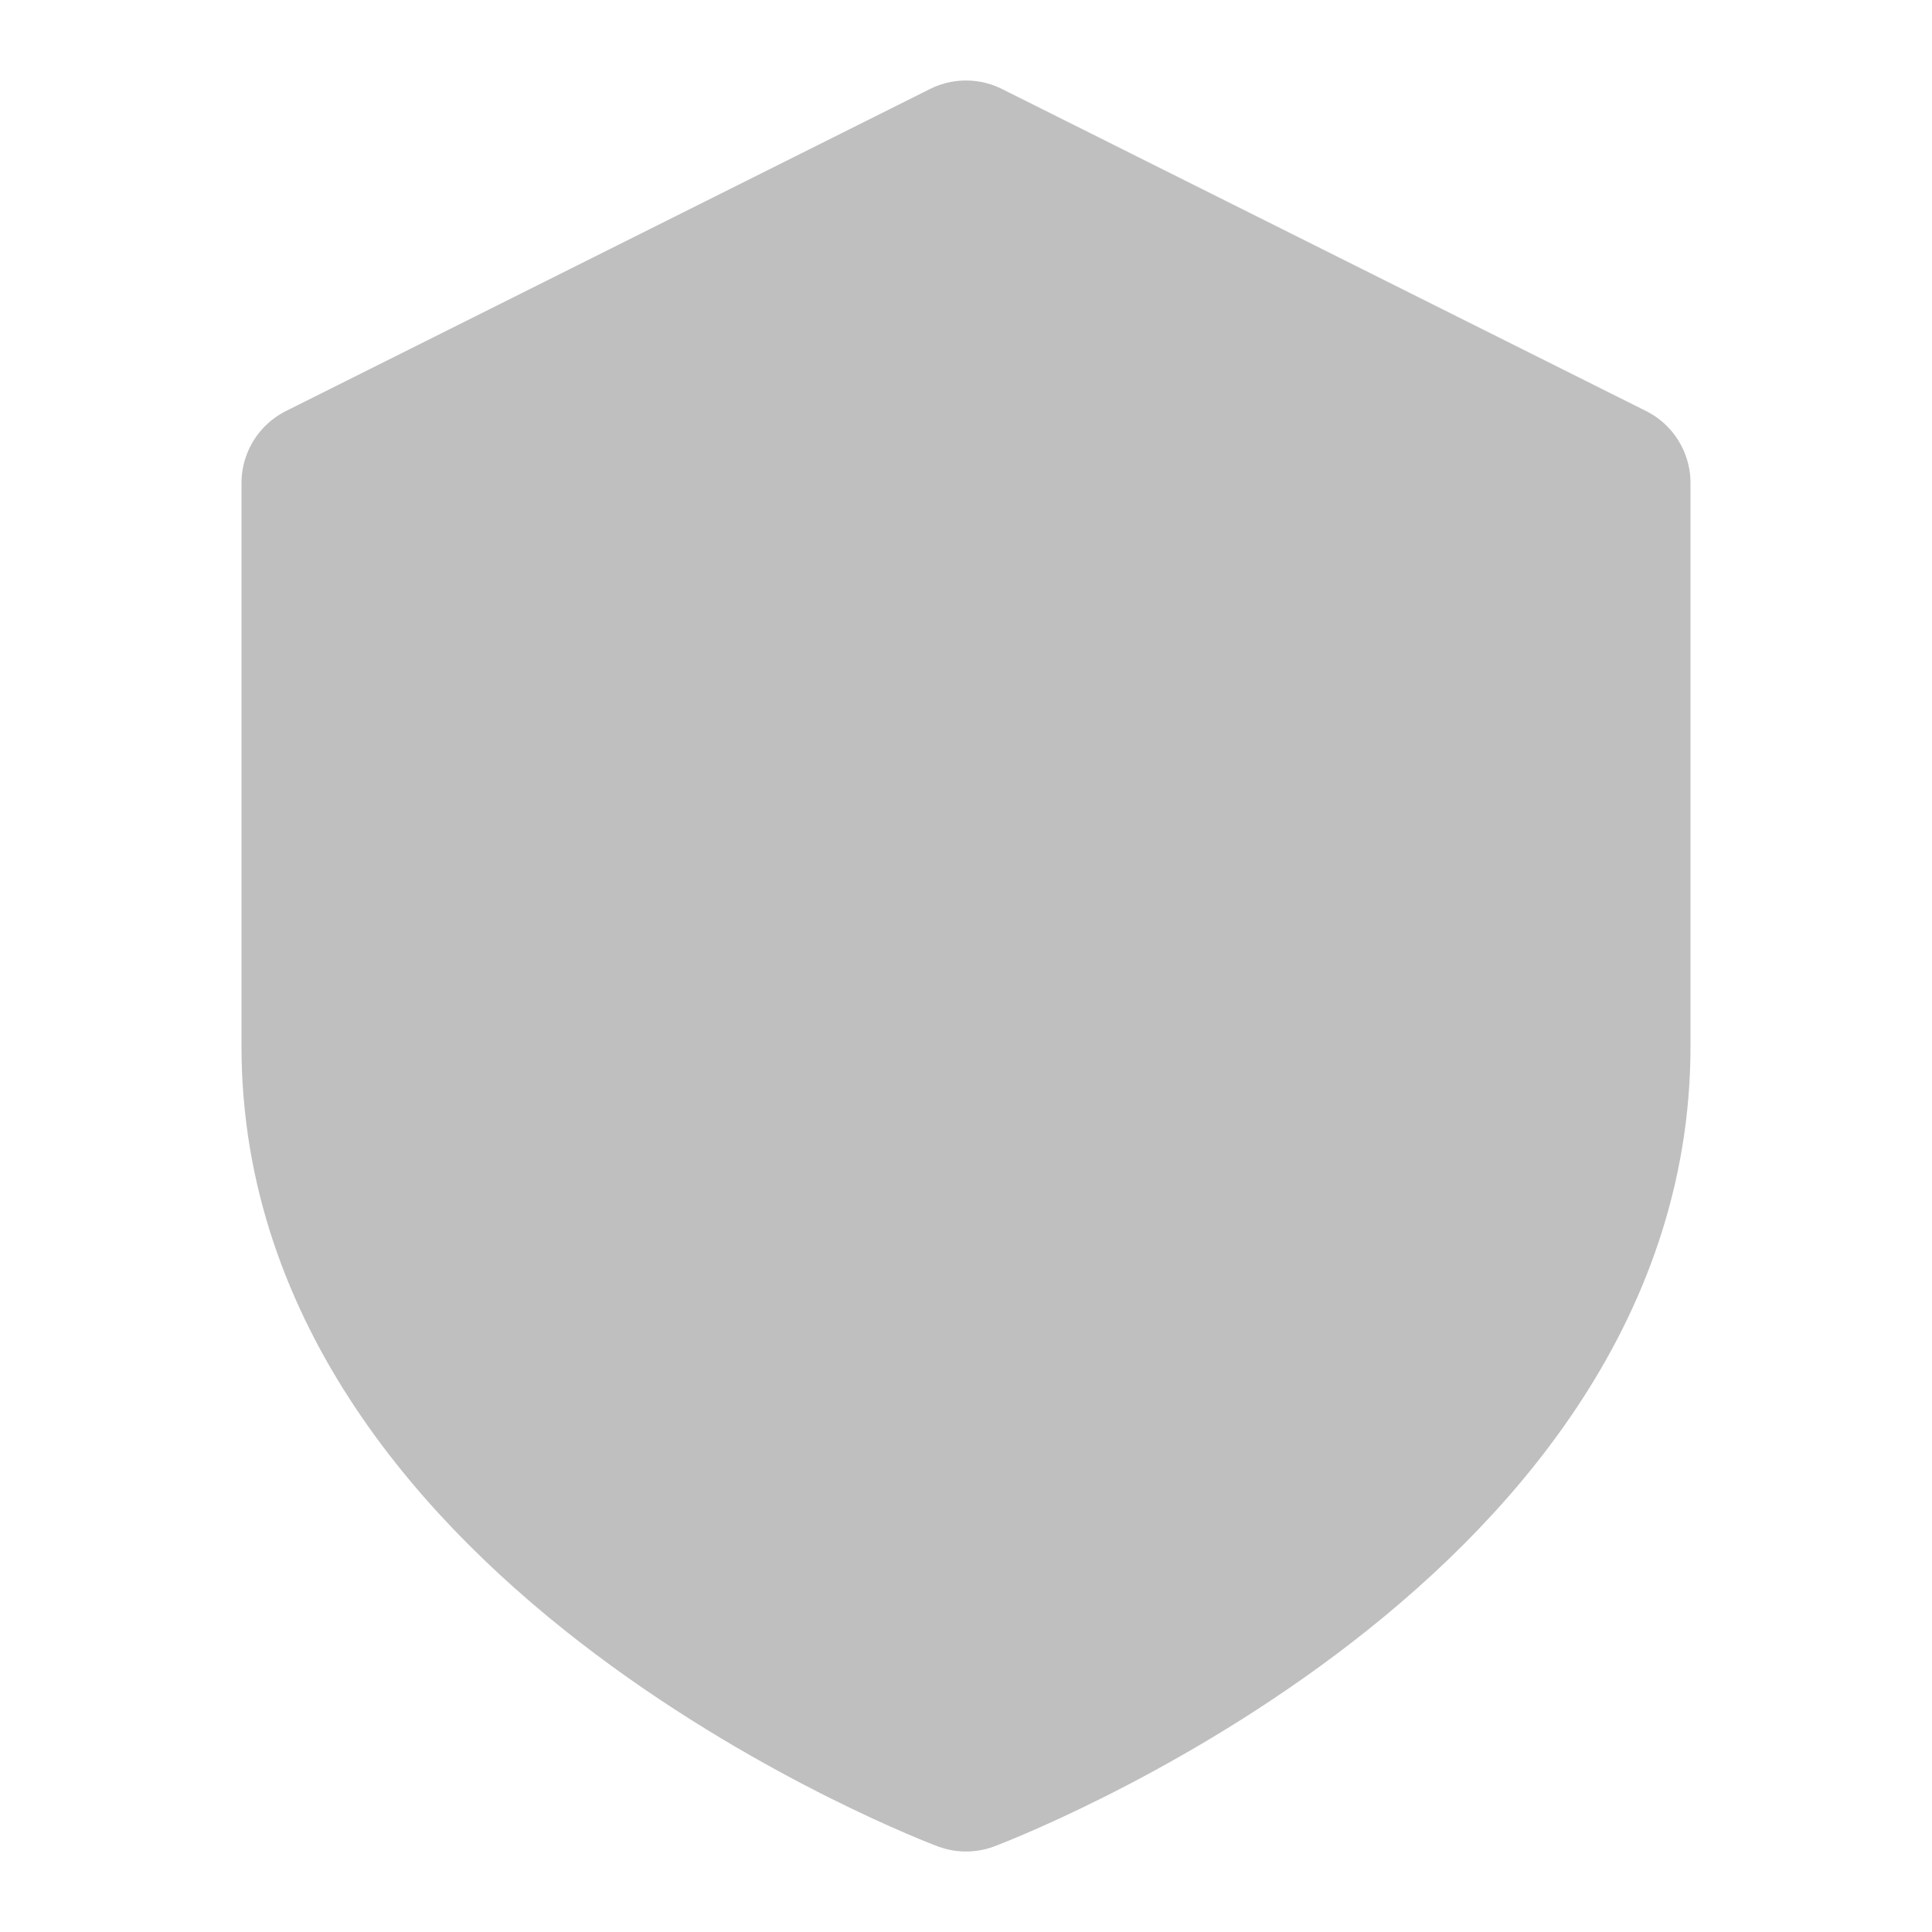 <svg width="24" height="24" viewBox="0 0 24 24" fill="none" xmlns="http://www.w3.org/2000/svg">
<path d="M12 22C12 22 20 19 20 13V6L12 2L4 6V13C4 19 12 22 12 22Z" fill="#BFBFBF" stroke="#BFBFBF" stroke-width="2" stroke-linecap="round" stroke-linejoin="round"/>
</svg>
